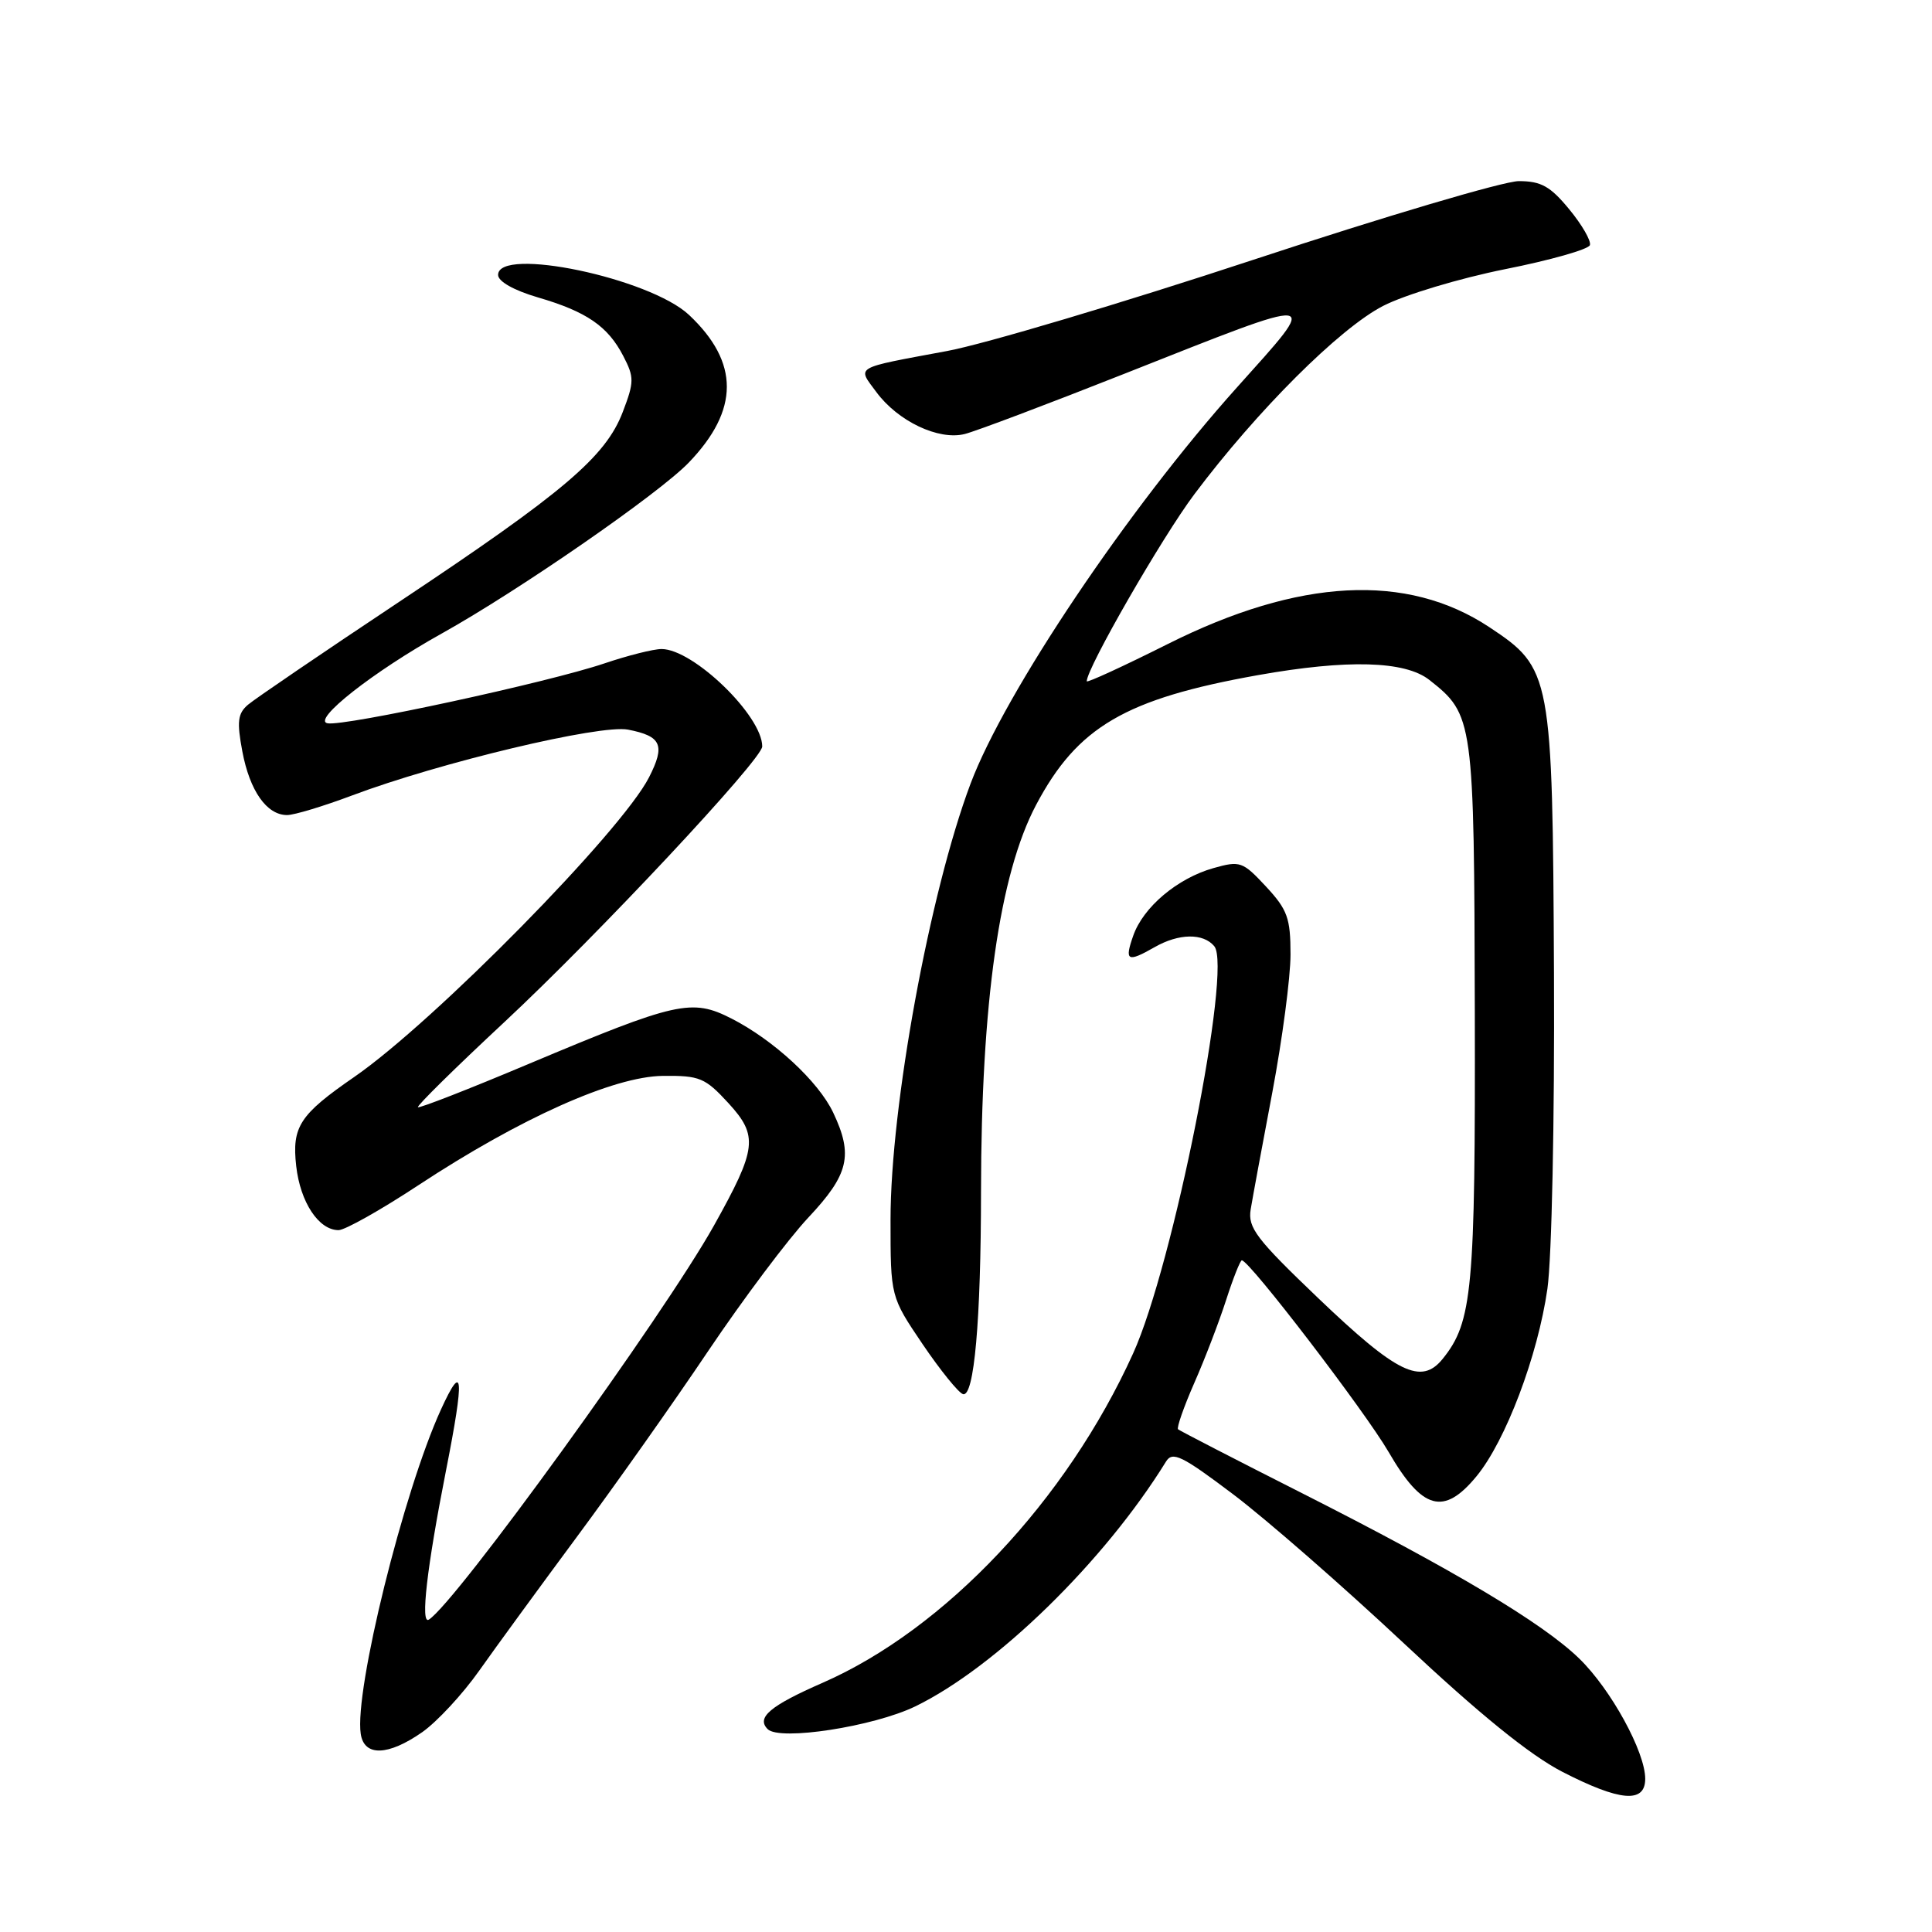 <?xml version="1.0" encoding="UTF-8" standalone="no"?>
<!DOCTYPE svg PUBLIC "-//W3C//DTD SVG 1.1//EN" "http://www.w3.org/Graphics/SVG/1.1/DTD/svg11.dtd" >
<svg xmlns="http://www.w3.org/2000/svg" xmlns:xlink="http://www.w3.org/1999/xlink" version="1.1" viewBox="0 0 256 256">
 <g >
 <path fill="currentColor"
d=" M 218.00 235.70 C 218.00 232.14 213.46 223.85 209.27 219.78 C 204.44 215.07 192.63 208.03 172.50 197.84 C 163.70 193.39 156.32 189.58 156.10 189.39 C 155.89 189.20 156.85 186.44 158.24 183.27 C 159.64 180.10 161.54 175.14 162.47 172.25 C 163.40 169.36 164.34 167.00 164.55 167.00 C 165.55 167.00 180.86 187.00 184.00 192.40 C 188.46 200.09 191.31 200.88 195.64 195.62 C 199.51 190.93 203.77 179.65 205.04 170.77 C 205.62 166.67 206.00 148.42 205.91 129.00 C 205.72 89.29 205.58 88.56 197.34 83.10 C 186.43 75.87 172.11 76.62 154.75 85.33 C 148.84 88.29 144.00 90.52 144.00 90.27 C 144.00 88.53 153.96 71.22 158.25 65.50 C 166.57 54.41 177.51 43.49 183.28 40.53 C 186.16 39.05 193.40 36.88 199.42 35.67 C 205.42 34.48 210.49 33.04 210.67 32.48 C 210.86 31.93 209.63 29.79 207.93 27.73 C 205.42 24.68 204.20 24.00 201.25 24.00 C 199.27 24.00 183.44 28.69 166.08 34.42 C 148.71 40.15 130.45 45.59 125.50 46.51 C 112.99 48.84 113.57 48.50 116.12 51.95 C 118.98 55.82 124.36 58.38 127.83 57.51 C 129.30 57.14 138.82 53.55 149.00 49.52 C 175.66 38.97 175.05 38.90 163.88 51.36 C 149.52 67.37 133.16 91.72 128.60 103.85 C 123.19 118.25 118.00 146.54 118.00 161.62 C 118.00 171.82 118.00 171.82 122.25 178.11 C 124.59 181.56 127.00 184.54 127.60 184.73 C 129.08 185.18 129.98 174.97 129.99 157.86 C 130.01 132.86 132.43 115.86 137.28 106.67 C 142.76 96.31 149.10 92.60 166.68 89.46 C 178.54 87.35 186.17 87.56 189.39 90.09 C 195.26 94.71 195.33 95.25 195.42 134.00 C 195.50 170.94 195.11 175.17 191.16 180.06 C 188.32 183.56 185.13 182.01 174.66 172.00 C 166.46 164.16 165.33 162.68 165.72 160.26 C 165.97 158.74 167.26 151.76 168.59 144.74 C 169.91 137.73 171.00 129.51 171.00 126.48 C 171.00 121.65 170.60 120.54 167.75 117.47 C 164.66 114.15 164.32 114.03 160.78 115.03 C 156.01 116.38 151.47 120.20 150.15 124.01 C 148.98 127.35 149.39 127.56 153.00 125.50 C 156.20 123.67 159.44 123.62 160.90 125.38 C 163.29 128.26 155.45 167.64 150.15 179.32 C 141.32 198.81 125.25 215.86 109.00 222.98 C 102.03 226.03 100.19 227.59 101.72 229.12 C 103.31 230.71 115.75 228.78 121.27 226.11 C 131.98 220.91 146.33 206.90 154.50 193.67 C 155.36 192.27 156.59 192.86 163.41 198.01 C 167.76 201.29 177.93 210.17 186.01 217.74 C 196.04 227.14 202.70 232.54 206.99 234.76 C 214.65 238.70 218.00 238.99 218.00 235.70 Z  M 55.95 229.52 C 57.90 228.15 61.30 224.49 63.50 221.37 C 65.70 218.25 71.54 210.26 76.47 203.60 C 81.40 196.95 89.23 185.88 93.85 179.00 C 98.48 172.12 104.45 164.16 107.13 161.31 C 112.48 155.61 113.08 153.07 110.40 147.42 C 108.44 143.29 102.51 137.81 96.92 134.96 C 91.66 132.28 89.69 132.72 70.09 140.96 C 62.17 144.30 55.55 146.88 55.38 146.71 C 55.20 146.54 60.34 141.48 66.78 135.48 C 79.20 123.91 101.00 100.61 101.00 98.91 C 101.00 94.84 91.86 86.00 87.66 86.00 C 86.58 86.00 83.18 86.86 80.10 87.90 C 72.70 90.41 45.63 96.27 43.40 95.84 C 41.28 95.43 49.45 89.00 58.54 83.94 C 68.75 78.25 87.32 65.40 91.26 61.30 C 97.98 54.32 97.99 48.02 91.30 41.73 C 86.09 36.84 66.00 32.63 66.00 36.43 C 66.00 37.29 68.08 38.47 71.25 39.40 C 77.73 41.29 80.55 43.23 82.59 47.18 C 84.05 49.99 84.04 50.61 82.52 54.59 C 80.25 60.53 74.70 65.24 52.90 79.74 C 42.78 86.47 33.76 92.61 32.86 93.38 C 31.50 94.54 31.37 95.62 32.11 99.56 C 33.09 104.79 35.34 108.00 38.04 108.00 C 38.99 108.00 42.85 106.83 46.63 105.41 C 58.18 101.06 79.53 95.96 83.22 96.68 C 87.65 97.54 88.18 98.73 86.00 103.00 C 82.34 110.18 57.50 135.42 46.93 142.71 C 39.70 147.70 38.66 149.29 39.25 154.52 C 39.79 159.30 42.23 163.00 44.86 163.00 C 45.71 163.00 50.47 160.32 55.45 157.04 C 68.94 148.16 81.28 142.64 87.82 142.56 C 92.72 142.51 93.42 142.80 96.53 146.18 C 100.50 150.52 100.30 152.19 94.61 162.38 C 87.95 174.29 60.36 212.42 56.82 214.61 C 55.69 215.31 56.56 207.73 59.10 194.84 C 61.57 182.31 61.39 180.28 58.42 186.79 C 53.46 197.65 46.94 224.01 47.80 229.75 C 48.25 232.77 51.42 232.68 55.95 229.52 Z "/>
</g>
</svg>